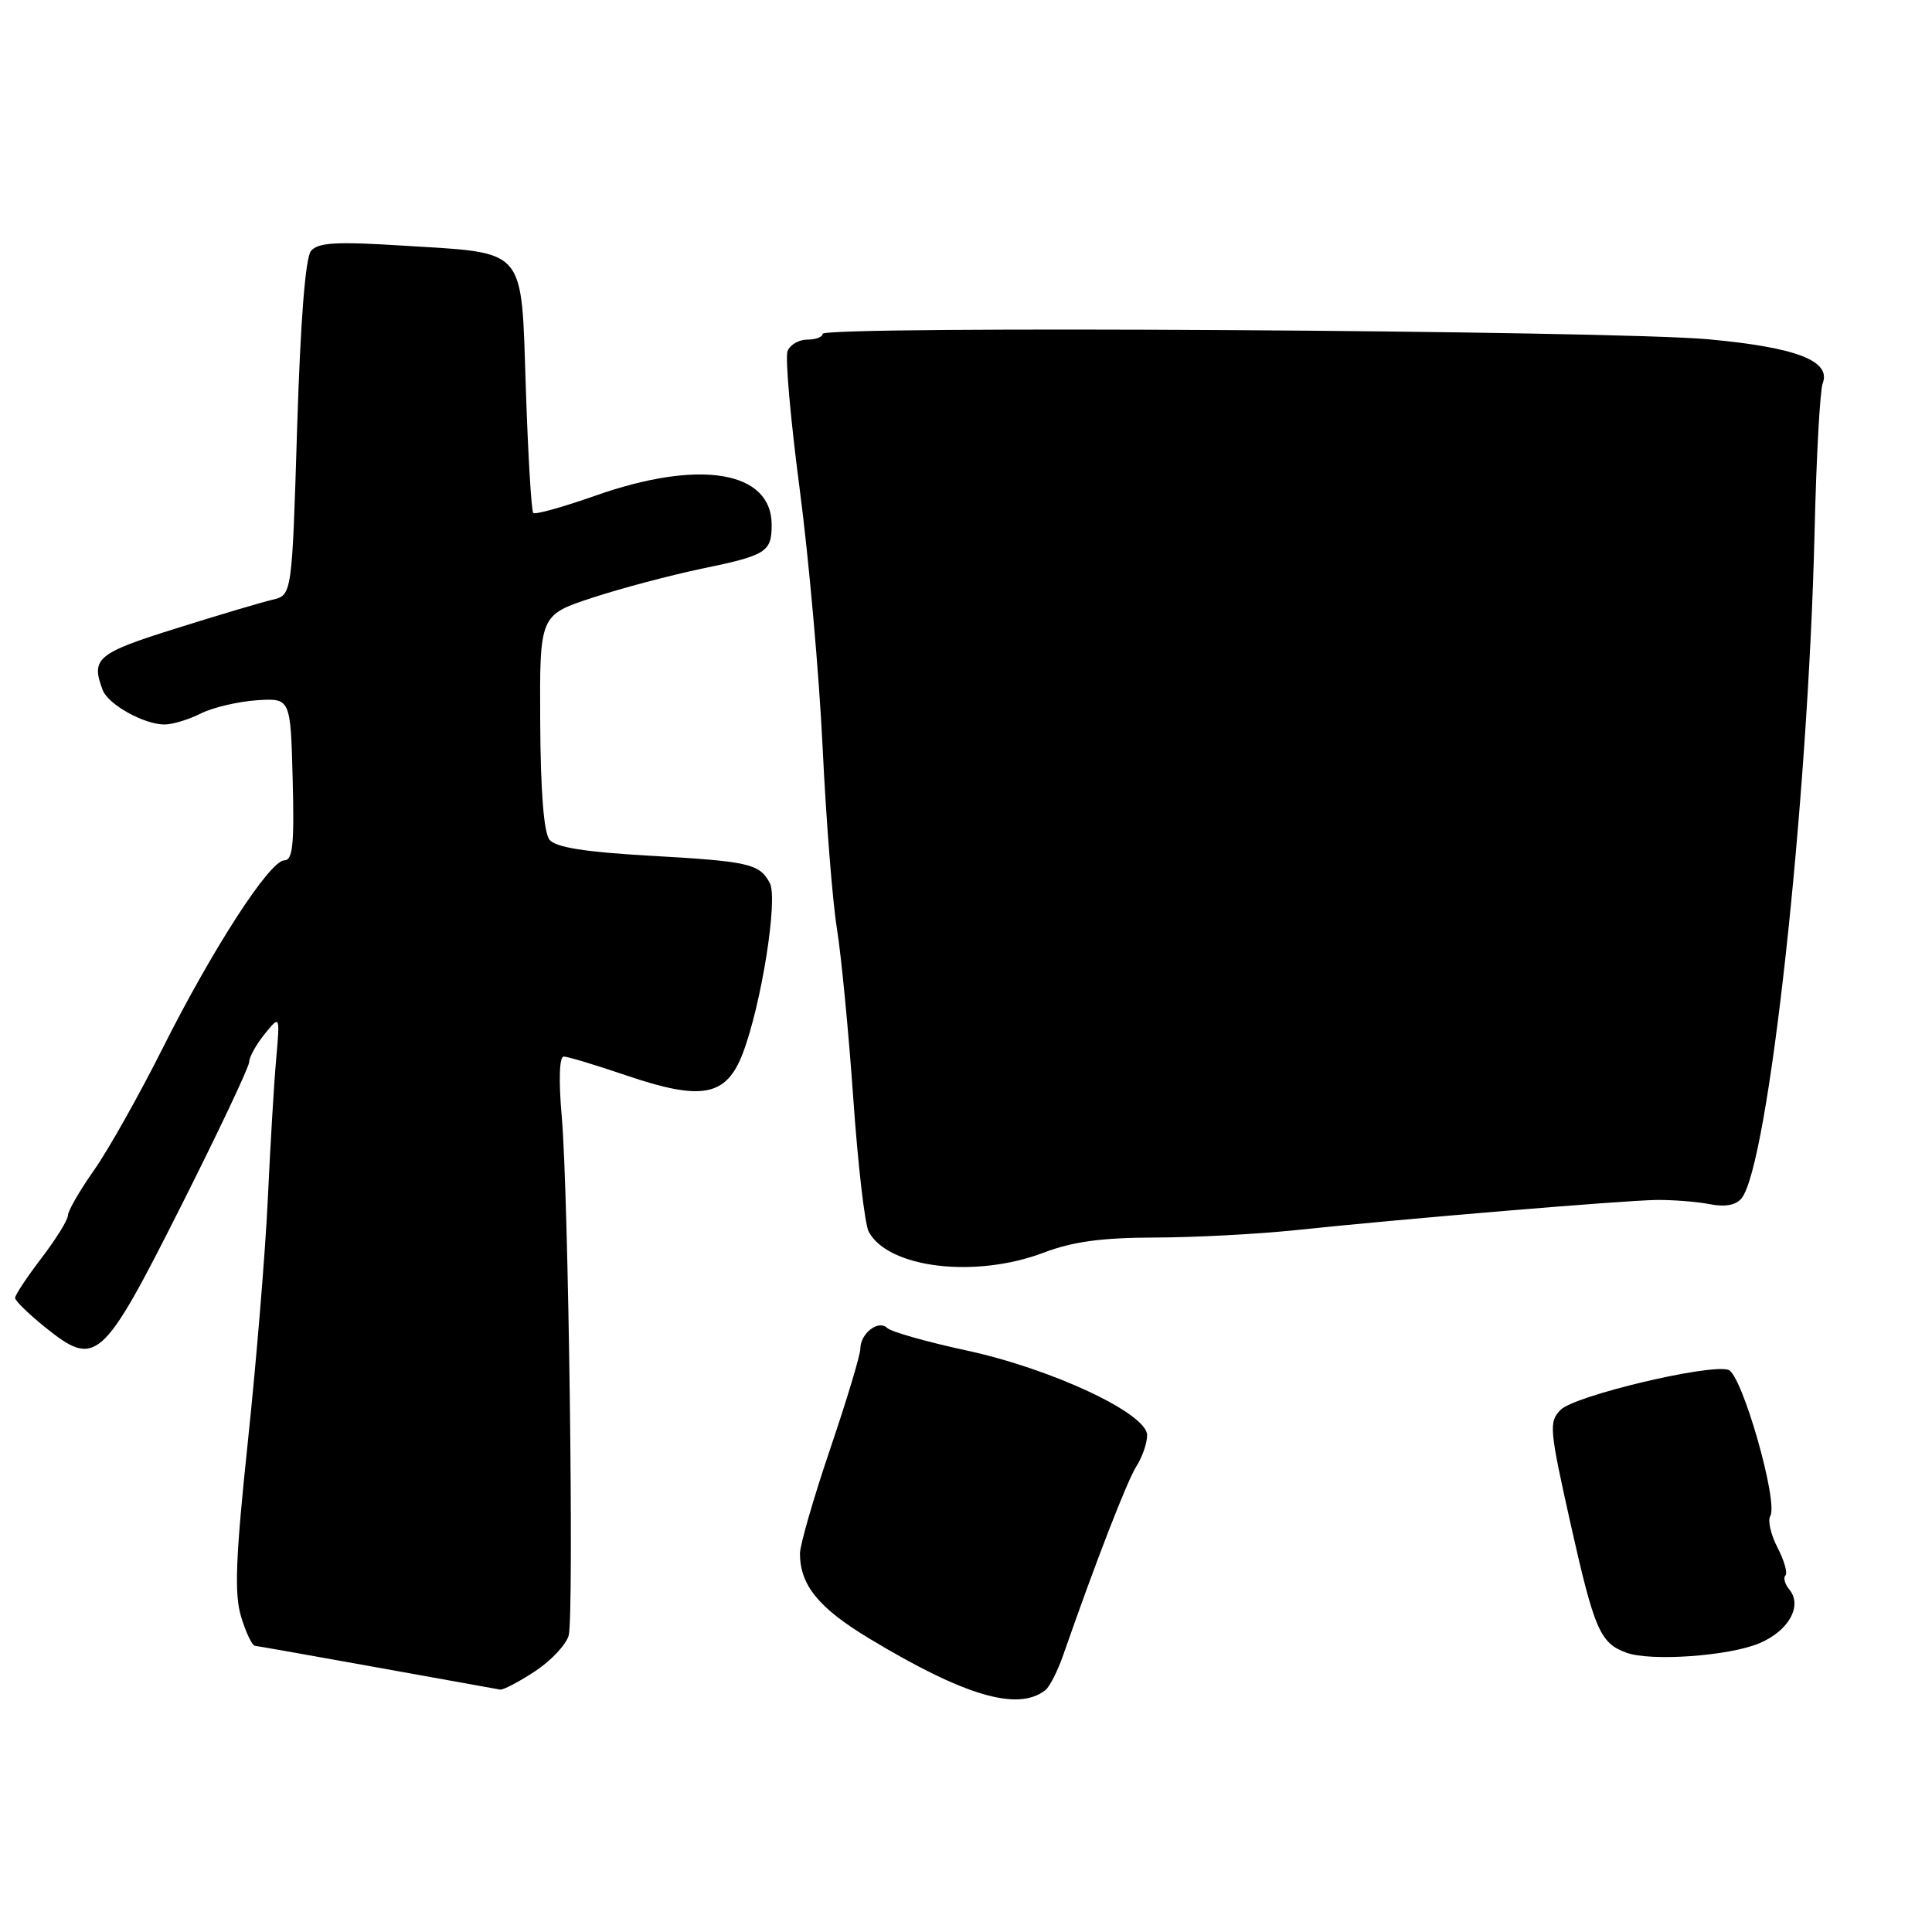 <?xml version="1.0" encoding="UTF-8" standalone="no"?>
<!DOCTYPE svg PUBLIC "-//W3C//DTD SVG 1.1//EN" "http://www.w3.org/Graphics/SVG/1.1/DTD/svg11.dtd" >
<svg xmlns="http://www.w3.org/2000/svg" xmlns:xlink="http://www.w3.org/1999/xlink" version="1.1" viewBox="0 0 256 256">
 <g >
 <path fill="currentColor"
d=" M 138.53 223.94 C 139.09 223.49 140.15 221.41 140.88 219.31 C 145.16 207.03 149.35 196.21 150.58 194.29 C 151.36 193.07 152.00 191.22 152.00 190.17 C 152.00 187.29 139.38 181.38 128.00 178.93 C 122.78 177.80 118.08 176.47 117.57 175.97 C 116.41 174.82 114.00 176.68 114.00 178.72 C 114.00 179.54 112.20 185.51 110.00 192.00 C 107.80 198.49 106.00 204.72 106.00 205.85 C 106.00 210.02 108.46 213.05 115.13 217.08 C 127.80 224.73 134.90 226.82 138.53 223.94 Z  M 70.93 221.43 C 73.07 220.01 75.06 217.87 75.36 216.68 C 76.07 213.79 75.33 158.24 74.44 148.02 C 74.01 143.11 74.11 140.00 74.70 140.00 C 75.22 140.00 78.97 141.13 83.02 142.51 C 93.01 145.90 96.24 145.29 98.42 139.58 C 100.89 133.10 103.12 119.09 102.00 117.00 C 100.63 114.44 99.26 114.13 85.99 113.38 C 77.56 112.90 73.65 112.28 72.83 111.29 C 72.06 110.37 71.63 104.95 71.58 95.69 C 71.50 81.50 71.50 81.50 78.50 79.20 C 82.35 77.94 88.88 76.21 93.00 75.35 C 101.54 73.59 102.25 73.14 102.25 69.54 C 102.25 62.37 92.66 60.80 78.80 65.71 C 74.56 67.20 70.90 68.22 70.66 67.97 C 70.41 67.71 69.97 60.33 69.68 51.57 C 69.04 32.52 69.96 33.59 53.43 32.55 C 44.56 31.99 42.14 32.13 41.21 33.25 C 40.47 34.14 39.81 42.47 39.37 56.75 C 38.69 78.86 38.69 78.86 36.09 79.47 C 34.67 79.80 28.89 81.52 23.26 83.29 C 12.83 86.56 12.01 87.25 13.62 91.46 C 14.35 93.36 19.10 96.00 21.80 96.00 C 22.84 96.00 25.01 95.35 26.61 94.54 C 28.21 93.74 31.55 92.96 34.01 92.79 C 38.50 92.50 38.50 92.50 38.78 103.25 C 39.01 111.89 38.79 114.00 37.68 114.00 C 35.75 114.00 28.17 125.71 21.51 138.98 C 18.43 145.12 14.35 152.37 12.45 155.07 C 10.55 157.77 9.00 160.46 9.00 161.05 C 9.00 161.64 7.42 164.18 5.50 166.70 C 3.57 169.22 2.00 171.60 2.00 171.98 C 2.00 172.36 3.79 174.10 5.97 175.86 C 12.72 181.28 13.53 180.55 23.96 159.87 C 28.93 150.00 33.01 141.38 33.02 140.71 C 33.03 140.05 33.96 138.38 35.08 137.00 C 37.11 134.50 37.11 134.50 36.58 140.50 C 36.29 143.80 35.80 152.12 35.48 159.00 C 35.16 165.88 33.98 180.25 32.85 190.95 C 31.22 206.42 31.03 211.17 31.94 214.20 C 32.57 216.29 33.40 218.04 33.79 218.08 C 34.18 218.12 41.47 219.41 50.00 220.95 C 58.53 222.49 65.85 223.81 66.27 223.88 C 66.70 223.94 68.79 222.84 70.93 221.43 Z  M 233.15 217.73 C 237.03 216.09 238.87 212.76 237.09 210.61 C 236.50 209.90 236.27 209.06 236.58 208.75 C 236.89 208.44 236.42 206.78 235.53 205.06 C 234.64 203.35 234.21 201.47 234.57 200.89 C 235.68 199.08 230.82 182.08 229.02 181.51 C 226.46 180.69 208.67 184.93 206.80 186.80 C 205.21 188.40 205.29 189.30 208.13 202.00 C 211.26 215.94 212.02 217.70 215.47 218.98 C 218.67 220.18 229.14 219.44 233.15 217.73 Z  M 138.30 165.98 C 142.14 164.52 145.99 164.00 153.00 163.98 C 158.22 163.97 166.63 163.53 171.67 163.00 C 186.02 161.49 215.08 159.06 219.50 159.00 C 221.70 158.98 224.88 159.23 226.56 159.56 C 228.56 159.96 230.00 159.70 230.75 158.80 C 234.32 154.50 239.58 106.57 240.44 70.50 C 240.67 60.60 241.16 51.75 241.51 50.82 C 242.67 47.82 238.07 46.04 226.40 44.96 C 213.49 43.78 109.00 43.13 109.00 44.24 C 109.00 44.66 108.09 45.00 106.97 45.00 C 105.85 45.00 104.67 45.69 104.35 46.53 C 104.03 47.38 104.75 55.59 105.96 64.78 C 107.17 73.98 108.54 89.38 109.00 99.00 C 109.46 108.62 110.31 119.42 110.89 123.00 C 111.47 126.58 112.44 136.69 113.06 145.48 C 113.67 154.26 114.59 162.24 115.11 163.21 C 117.70 168.04 129.25 169.42 138.30 165.98 Z "/>
</g>
</svg>
